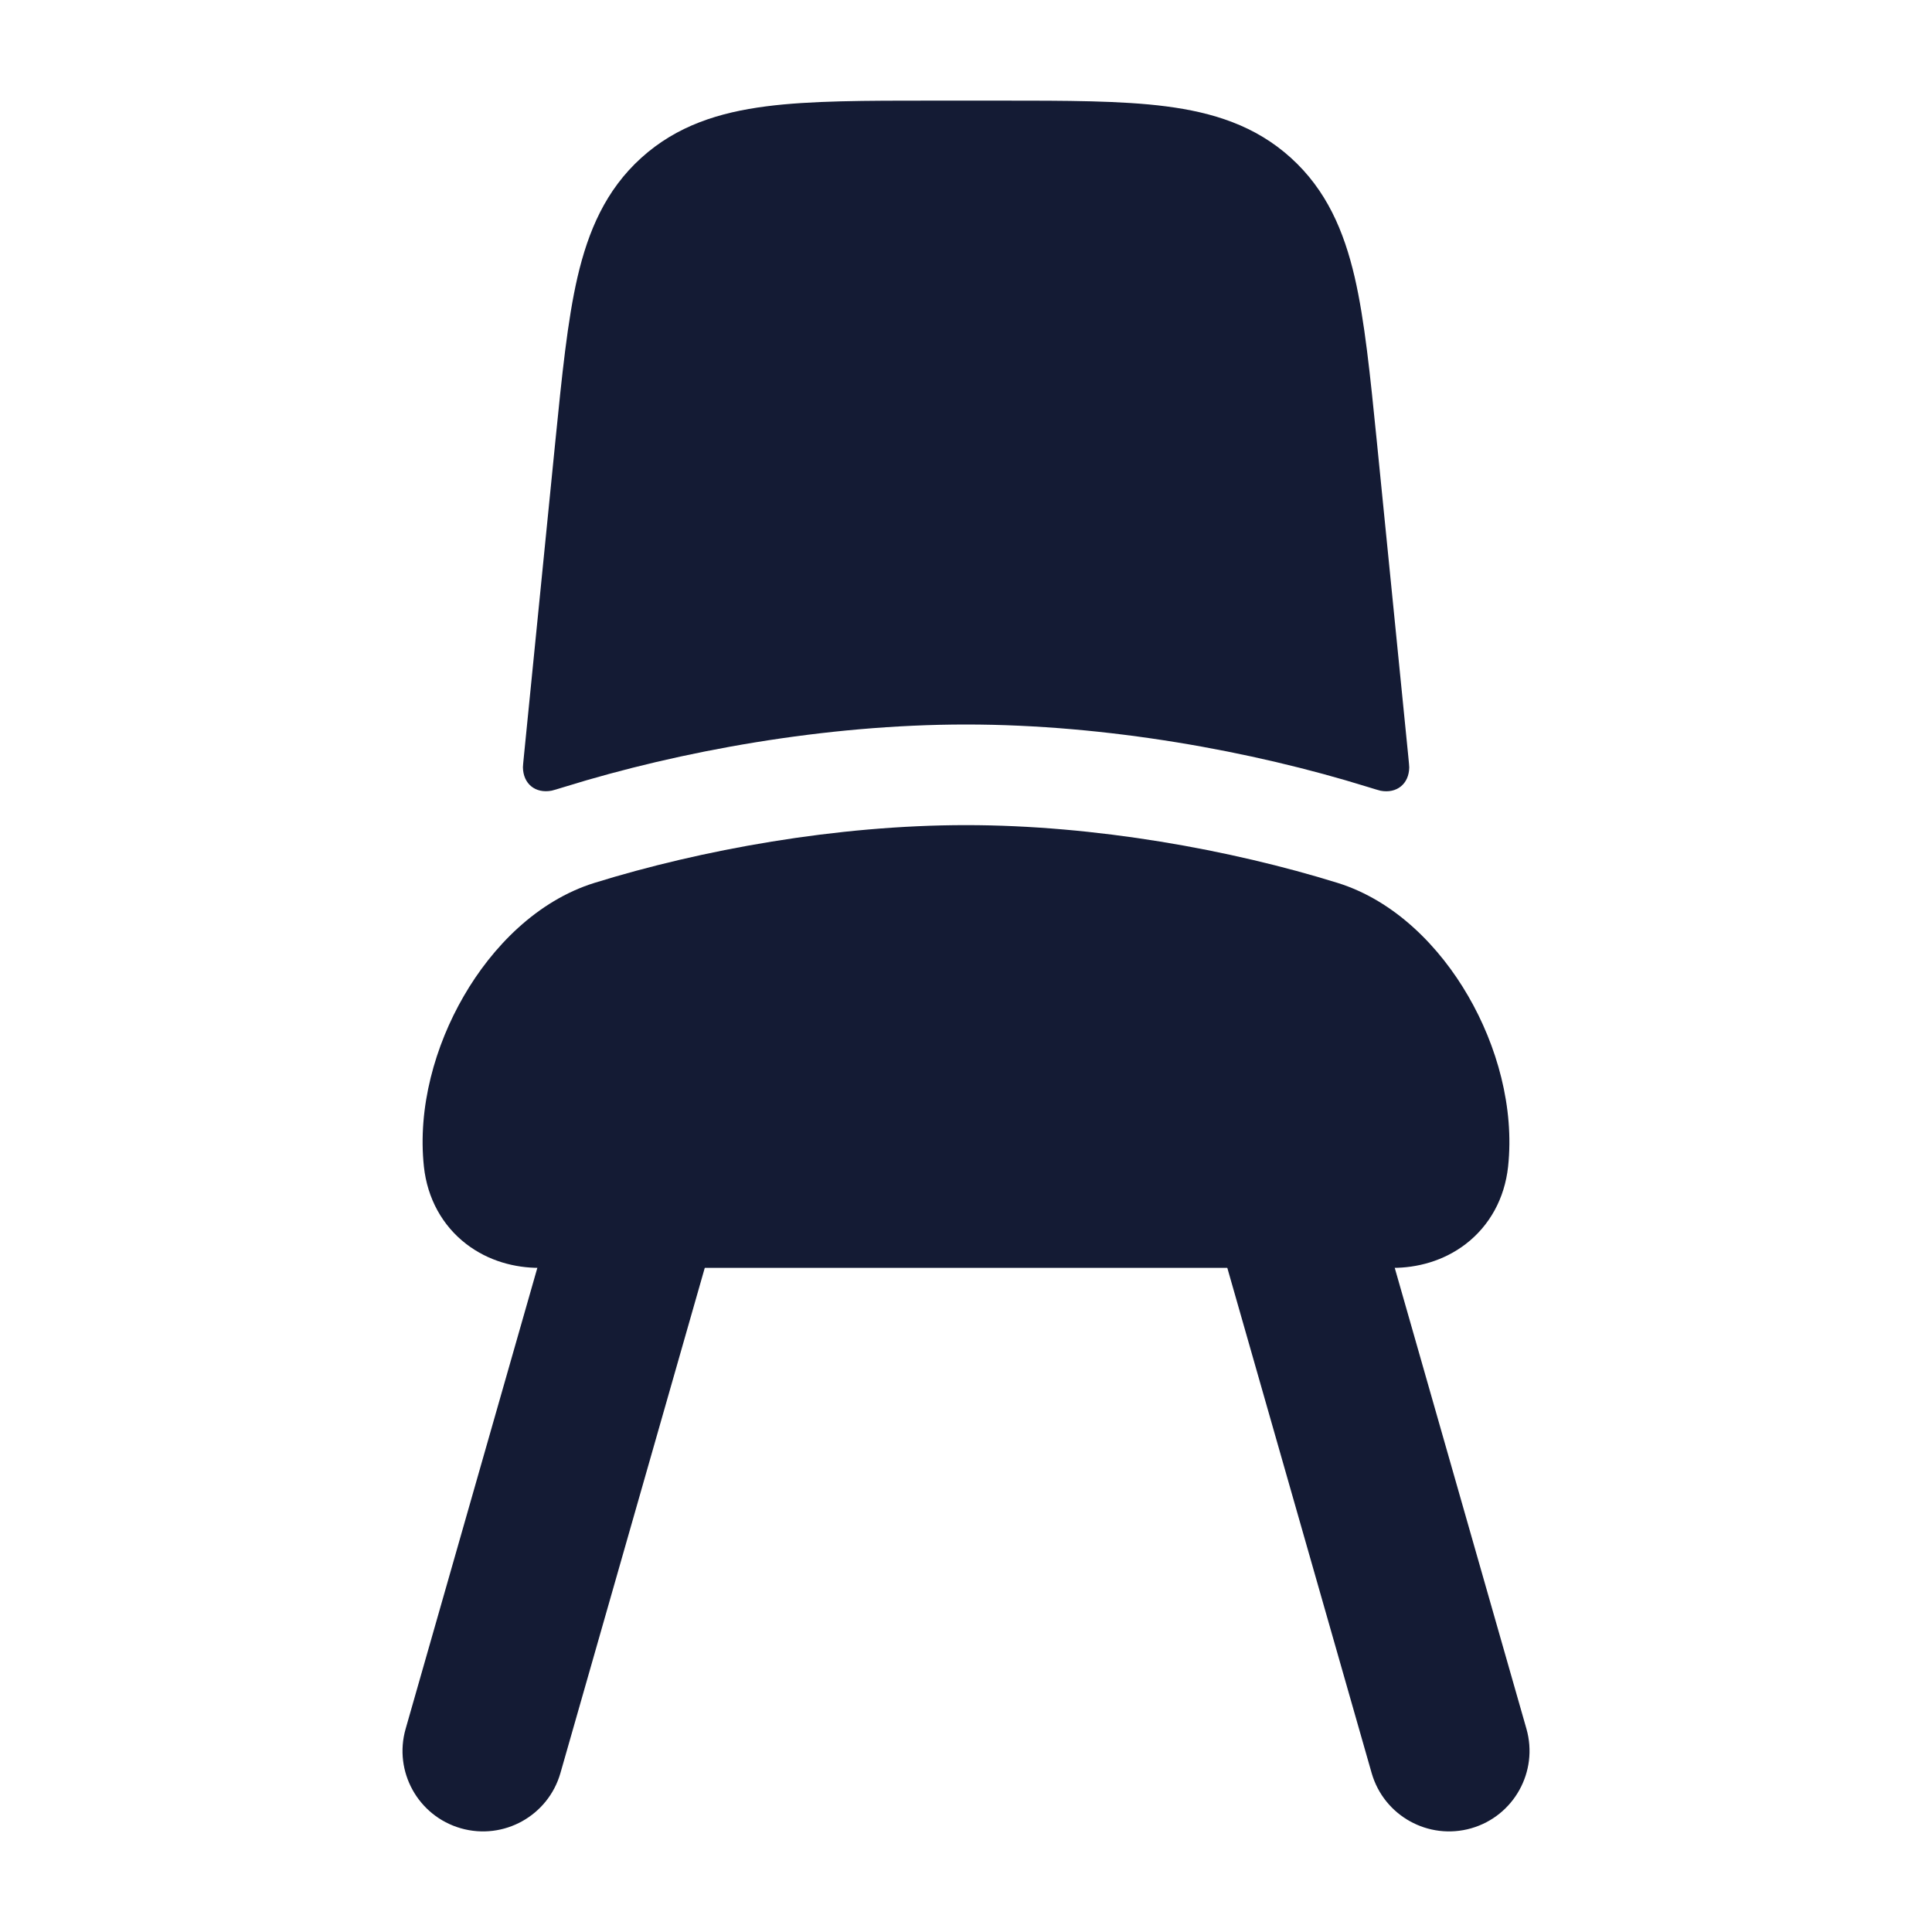 <svg width="24" height="24" viewBox="0 0 24 24" fill="none" xmlns="http://www.w3.org/2000/svg">
<path fill-rule="evenodd" clip-rule="evenodd" d="M8.275 13.789C8.806 13.941 9.114 14.494 8.962 15.025L6.962 22.025C6.81 22.556 6.257 22.863 5.726 22.712C5.194 22.56 4.887 22.007 5.039 21.476L7.039 14.476C7.19 13.944 7.744 13.637 8.275 13.789ZM15.726 13.789C16.257 13.637 16.81 13.944 16.962 14.476L18.962 21.476C19.113 22.007 18.806 22.56 18.275 22.712C17.744 22.863 17.191 22.556 17.039 22.025L15.039 15.025C14.887 14.494 15.194 13.941 15.726 13.789Z" fill="#141B34"/>
<path d="M12 15.75H6.698C6.401 15.75 6.07 15.668 5.79 15.452C5.496 15.225 5.309 14.889 5.266 14.493C5.187 13.757 5.404 12.99 5.761 12.374C6.113 11.765 6.671 11.189 7.386 10.967C8.708 10.557 10.392 10.25 12 10.25C13.608 10.25 15.292 10.557 16.614 10.967C17.329 11.189 17.887 11.765 18.239 12.374C18.596 12.99 18.813 13.757 18.734 14.493C18.691 14.889 18.504 15.225 18.21 15.452C17.93 15.668 17.599 15.75 17.302 15.75H12Z" fill="#141B34"/>
<path d="M12 9C10.249 9 8.44 9.332 7.016 9.774C6.918 9.804 6.869 9.819 6.852 9.822C6.65 9.86 6.499 9.737 6.496 9.532C6.496 9.515 6.5 9.475 6.508 9.394L6.899 5.479C6.981 4.664 7.049 3.982 7.174 3.442C7.307 2.871 7.523 2.362 7.966 1.961C8.409 1.56 8.936 1.396 9.518 1.321C10.068 1.25 10.754 1.25 11.572 1.25H12.43C13.248 1.25 13.934 1.25 14.484 1.321C15.066 1.396 15.594 1.56 16.036 1.961C16.479 2.362 16.695 2.871 16.828 3.442C16.953 3.982 17.021 4.664 17.103 5.479L17.494 9.393C17.502 9.475 17.506 9.516 17.506 9.533C17.503 9.738 17.352 9.86 17.151 9.823C17.134 9.82 17.084 9.804 16.985 9.774C15.561 9.332 13.751 9 12 9Z" fill="#141B34"/>
</svg>
